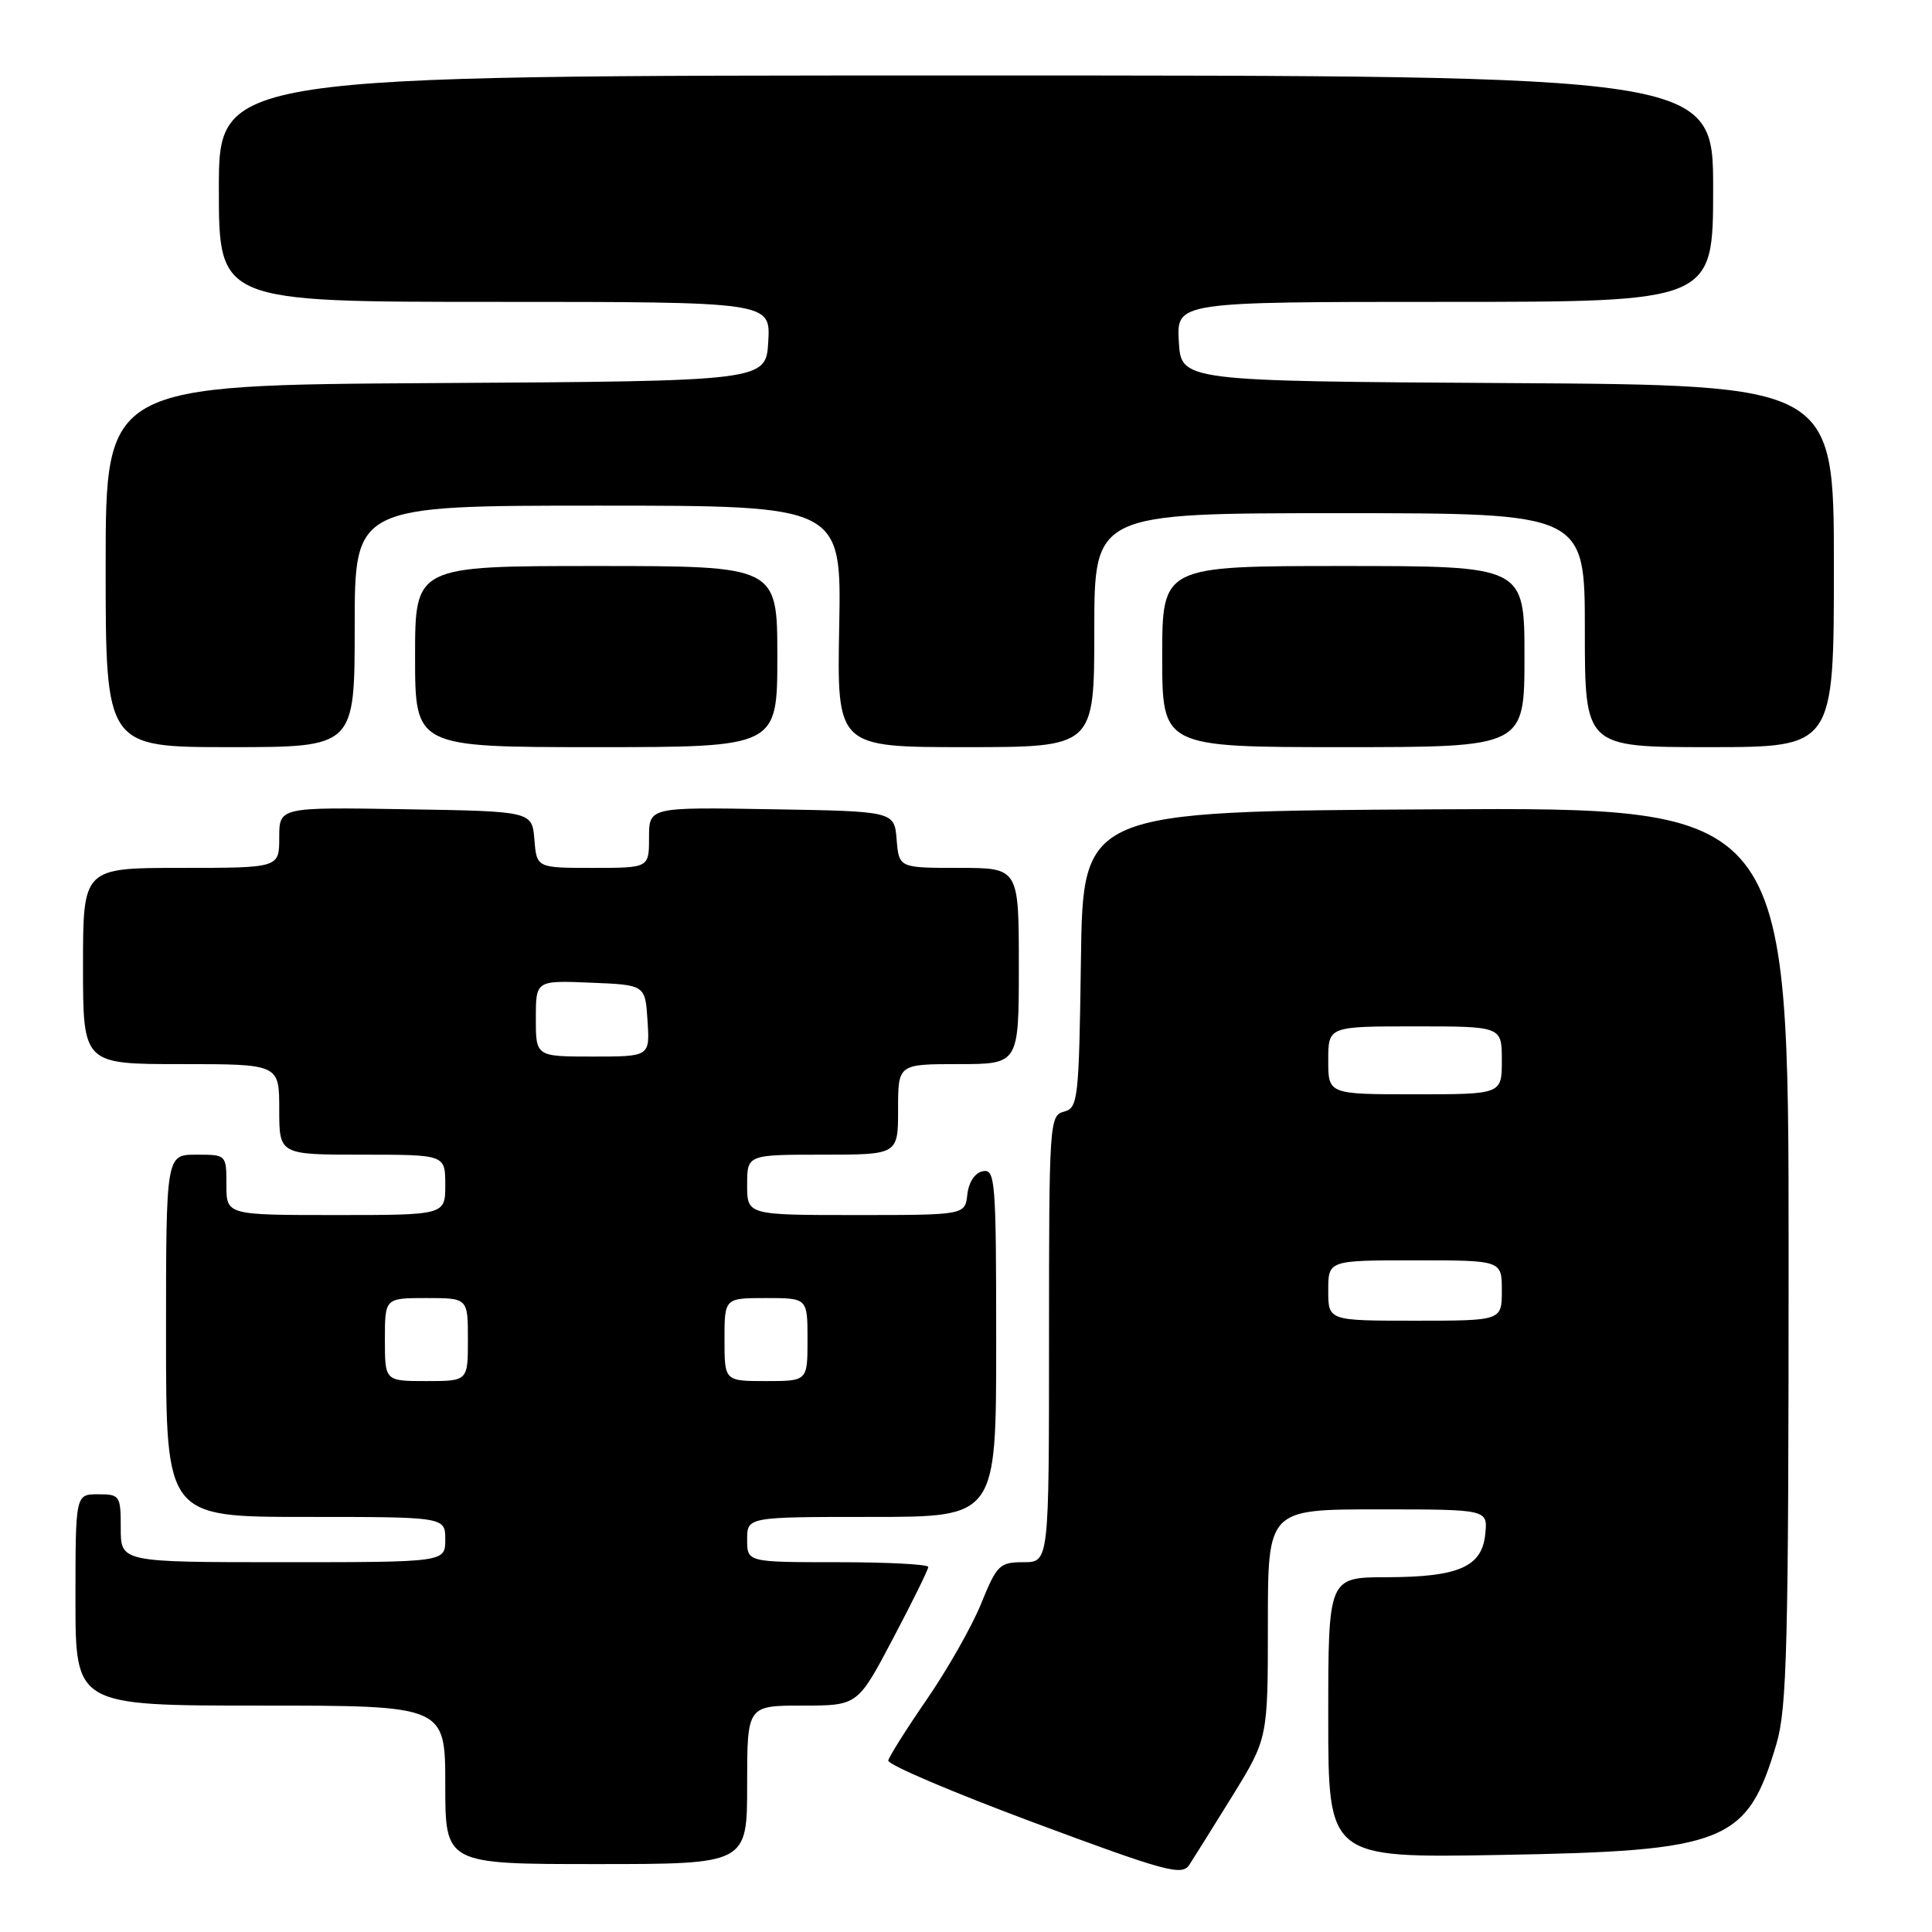 <?xml version="1.0" encoding="UTF-8" standalone="no"?>
<!DOCTYPE svg PUBLIC "-//W3C//DTD SVG 1.1//EN" "http://www.w3.org/Graphics/SVG/1.1/DTD/svg11.dtd" >
<svg xmlns="http://www.w3.org/2000/svg" xmlns:xlink="http://www.w3.org/1999/xlink" version="1.1" viewBox="0 0 256 256">
 <g >
 <path fill="currentColor"
d=" M 163.33 237.92 C 168.00 230.33 168.00 230.33 168.00 215.17 C 168.00 200.00 168.00 200.00 182.56 200.00 C 197.13 200.00 197.13 200.00 196.81 203.23 C 196.39 207.61 193.32 208.97 183.75 208.99 C 176.00 209.00 176.00 209.00 176.00 227.59 C 176.00 246.19 176.00 246.19 198.75 245.79 C 228.79 245.27 231.50 244.18 235.39 231.07 C 236.79 226.34 237.00 217.96 237.00 166.31 C 237.00 106.98 237.00 106.98 190.25 107.24 C 143.50 107.50 143.50 107.50 143.23 127.14 C 142.97 145.75 142.85 146.80 140.98 147.30 C 139.06 147.80 139.00 148.76 139.00 177.41 C 139.00 207.00 139.00 207.00 135.62 207.00 C 132.45 207.00 132.09 207.36 130.01 212.48 C 128.79 215.49 125.56 221.18 122.84 225.13 C 120.12 229.08 117.81 232.75 117.70 233.28 C 117.59 233.81 126.27 237.51 136.99 241.50 C 154.39 247.98 156.60 248.58 157.57 247.13 C 158.16 246.23 160.75 242.09 163.33 237.92 Z  M 99.00 236.50 C 99.00 226.00 99.00 226.00 106.32 226.00 C 113.65 226.00 113.65 226.00 118.32 217.13 C 120.90 212.25 123.00 207.98 123.00 207.63 C 123.00 207.28 117.60 207.00 111.00 207.00 C 99.00 207.00 99.00 207.00 99.00 204.00 C 99.00 201.00 99.00 201.00 115.50 201.00 C 132.00 201.00 132.00 201.00 132.00 177.93 C 132.00 156.49 131.88 154.88 130.25 155.19 C 129.19 155.39 128.37 156.61 128.18 158.26 C 127.87 161.00 127.87 161.00 113.43 161.00 C 99.00 161.00 99.00 161.00 99.00 157.00 C 99.00 153.00 99.00 153.00 109.00 153.00 C 119.00 153.00 119.00 153.00 119.00 147.00 C 119.00 141.00 119.00 141.00 127.00 141.00 C 135.00 141.00 135.00 141.00 135.00 128.00 C 135.00 115.00 135.00 115.00 127.06 115.00 C 119.12 115.00 119.12 115.00 118.81 111.25 C 118.50 107.50 118.50 107.50 102.25 107.23 C 86.00 106.95 86.00 106.95 86.00 110.98 C 86.00 115.00 86.00 115.00 78.56 115.00 C 71.12 115.00 71.12 115.00 70.81 111.25 C 70.50 107.50 70.50 107.50 53.75 107.23 C 37.00 106.95 37.00 106.95 37.00 110.98 C 37.00 115.00 37.00 115.00 24.00 115.00 C 11.00 115.00 11.00 115.00 11.00 128.00 C 11.00 141.00 11.00 141.00 24.00 141.00 C 37.00 141.00 37.00 141.00 37.00 147.00 C 37.00 153.00 37.00 153.00 48.00 153.00 C 59.00 153.00 59.00 153.00 59.00 157.00 C 59.00 161.00 59.00 161.00 44.50 161.00 C 30.00 161.00 30.00 161.00 30.00 157.00 C 30.00 153.00 30.00 153.00 26.00 153.00 C 22.00 153.00 22.00 153.00 22.00 177.00 C 22.00 201.00 22.00 201.00 40.50 201.00 C 59.00 201.00 59.00 201.00 59.00 204.00 C 59.00 207.00 59.00 207.00 37.50 207.00 C 16.00 207.00 16.00 207.00 16.00 202.50 C 16.00 198.17 15.89 198.00 13.00 198.00 C 10.00 198.00 10.00 198.00 10.00 212.00 C 10.00 226.00 10.00 226.00 34.50 226.00 C 59.00 226.00 59.00 226.00 59.00 236.50 C 59.00 247.00 59.00 247.00 79.00 247.00 C 99.00 247.00 99.00 247.00 99.00 236.50 Z  M 47.00 83.00 C 47.00 67.00 47.00 67.00 79.25 67.00 C 111.50 67.00 111.50 67.00 111.20 83.00 C 110.90 99.00 110.90 99.00 127.95 99.00 C 145.00 99.00 145.00 99.00 145.00 83.50 C 145.00 68.00 145.00 68.00 177.50 68.00 C 210.00 68.00 210.00 68.00 210.00 83.50 C 210.00 99.00 210.00 99.00 226.50 99.00 C 243.00 99.00 243.00 99.00 243.00 75.01 C 243.00 51.02 243.00 51.02 199.75 50.76 C 156.50 50.50 156.50 50.50 156.20 45.25 C 155.90 40.00 155.90 40.00 191.45 40.00 C 227.00 40.00 227.00 40.00 227.00 25.00 C 227.00 10.00 227.00 10.00 128.00 10.00 C 29.00 10.00 29.00 10.00 29.00 25.00 C 29.00 40.00 29.00 40.00 65.55 40.00 C 102.10 40.00 102.10 40.00 101.80 45.25 C 101.50 50.50 101.50 50.50 57.75 50.76 C 14.00 51.02 14.00 51.02 14.00 75.01 C 14.00 99.00 14.00 99.00 30.50 99.00 C 47.00 99.00 47.00 99.00 47.00 83.00 Z  M 103.00 87.00 C 103.00 75.00 103.00 75.00 79.00 75.00 C 55.00 75.00 55.00 75.00 55.00 87.00 C 55.00 99.00 55.00 99.00 79.00 99.00 C 103.00 99.00 103.00 99.00 103.00 87.00 Z  M 202.00 87.00 C 202.00 75.00 202.00 75.00 178.00 75.00 C 154.00 75.00 154.00 75.00 154.00 87.00 C 154.00 99.00 154.00 99.00 178.00 99.00 C 202.00 99.00 202.00 99.00 202.00 87.00 Z  M 176.00 171.00 C 176.00 167.00 176.00 167.00 187.50 167.00 C 199.00 167.00 199.00 167.00 199.00 171.00 C 199.00 175.00 199.00 175.00 187.50 175.00 C 176.00 175.00 176.00 175.00 176.00 171.00 Z  M 176.00 140.50 C 176.00 136.00 176.00 136.00 187.50 136.00 C 199.00 136.00 199.00 136.00 199.00 140.50 C 199.00 145.00 199.00 145.00 187.50 145.00 C 176.00 145.00 176.00 145.00 176.00 140.50 Z  M 51.00 177.50 C 51.00 172.00 51.00 172.00 56.50 172.00 C 62.00 172.00 62.00 172.00 62.00 177.50 C 62.00 183.00 62.00 183.00 56.50 183.00 C 51.00 183.00 51.00 183.00 51.00 177.50 Z  M 96.00 177.50 C 96.00 172.00 96.00 172.00 101.50 172.00 C 107.00 172.00 107.00 172.00 107.00 177.50 C 107.00 183.00 107.00 183.00 101.50 183.00 C 96.00 183.00 96.00 183.00 96.00 177.50 Z  M 71.00 134.96 C 71.00 129.91 71.00 129.91 78.25 130.21 C 85.50 130.50 85.50 130.50 85.80 135.25 C 86.11 140.00 86.11 140.00 78.55 140.00 C 71.00 140.00 71.00 140.00 71.00 134.96 Z "/>
</g>
</svg>
